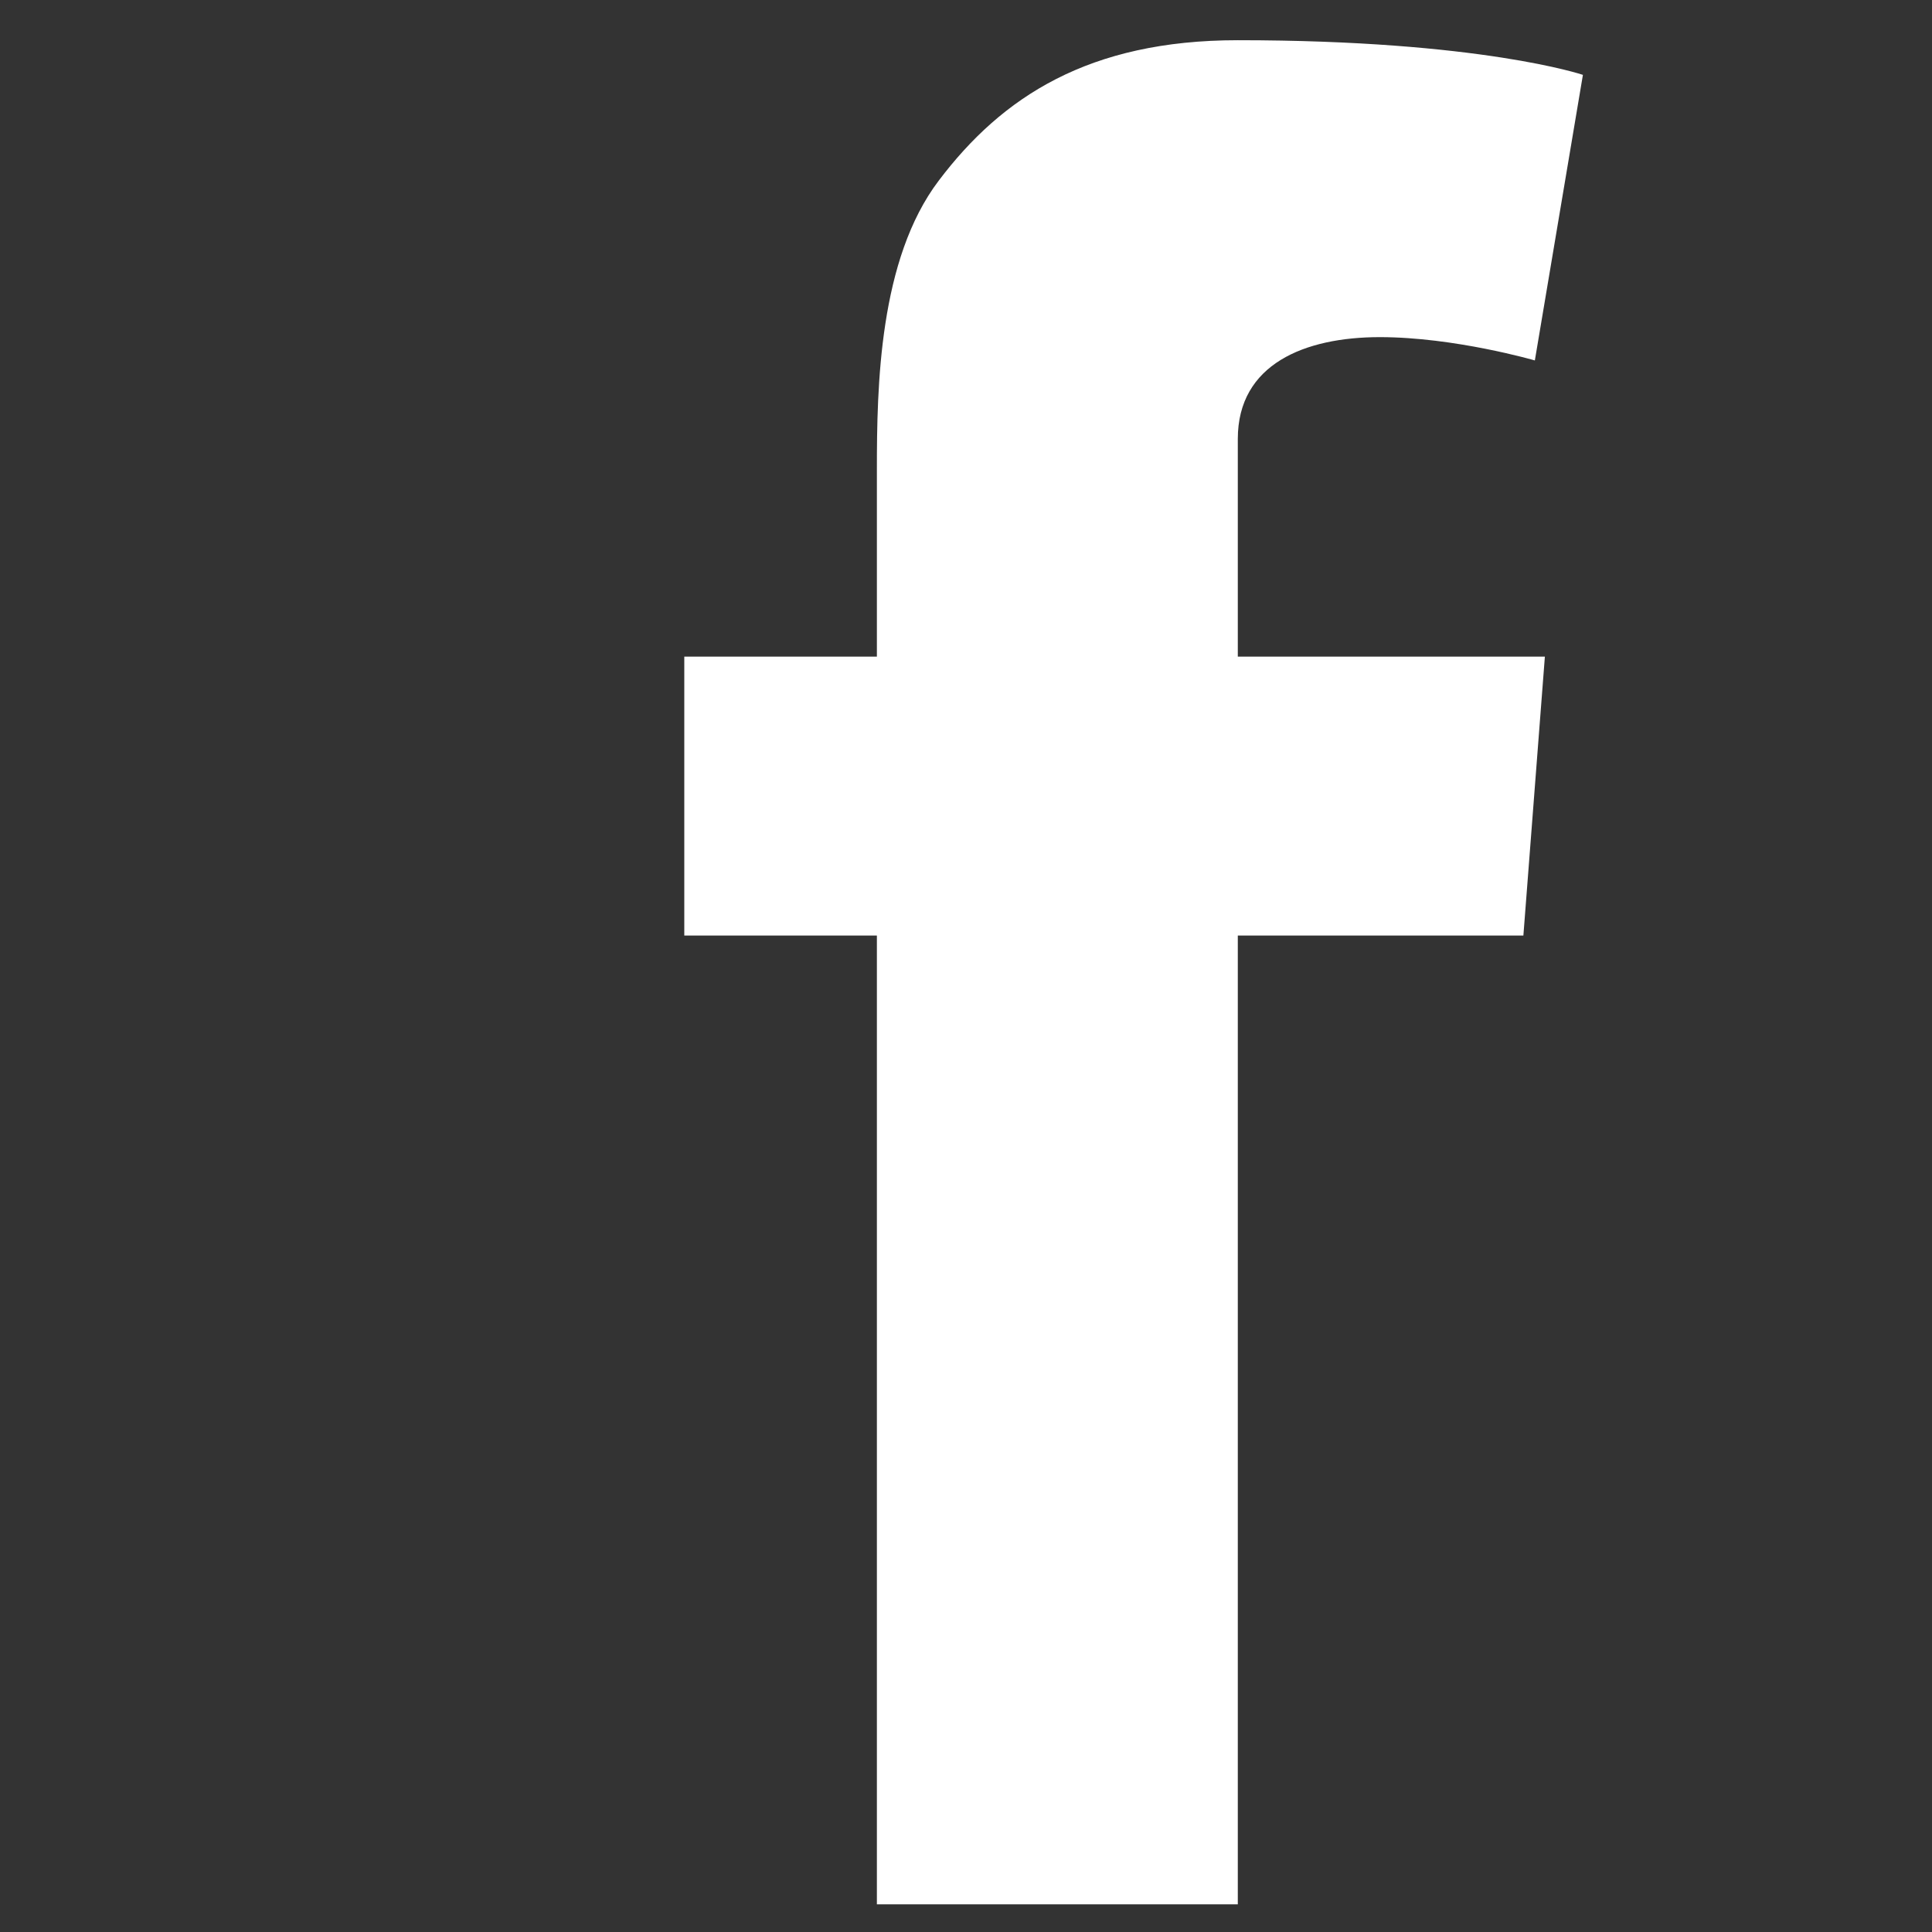 <svg height="16" width="16" xmlns="http://www.w3.org/2000/svg"><rect width="100%" height="100%" fill="#333333" stroke="none"/><path d="m-1-1h18v18h-18z" fill="none"/><path d="m5.667 5.438h1.595v-1.551c0-.684.017-1.739.513-2.392.523-.692 1.241-1.162 2.476-1.162 2.012 0 2.858.287 2.858.287l-.398 2.365s-.664-.193-1.284-.193c-.621 0-1.176.223-1.176.843v1.803h2.543l-.178 2.31h-2.365v8.023h-2.989v-8.023h-1.595z" fill="#fff" fill-rule="evenodd"/></svg>